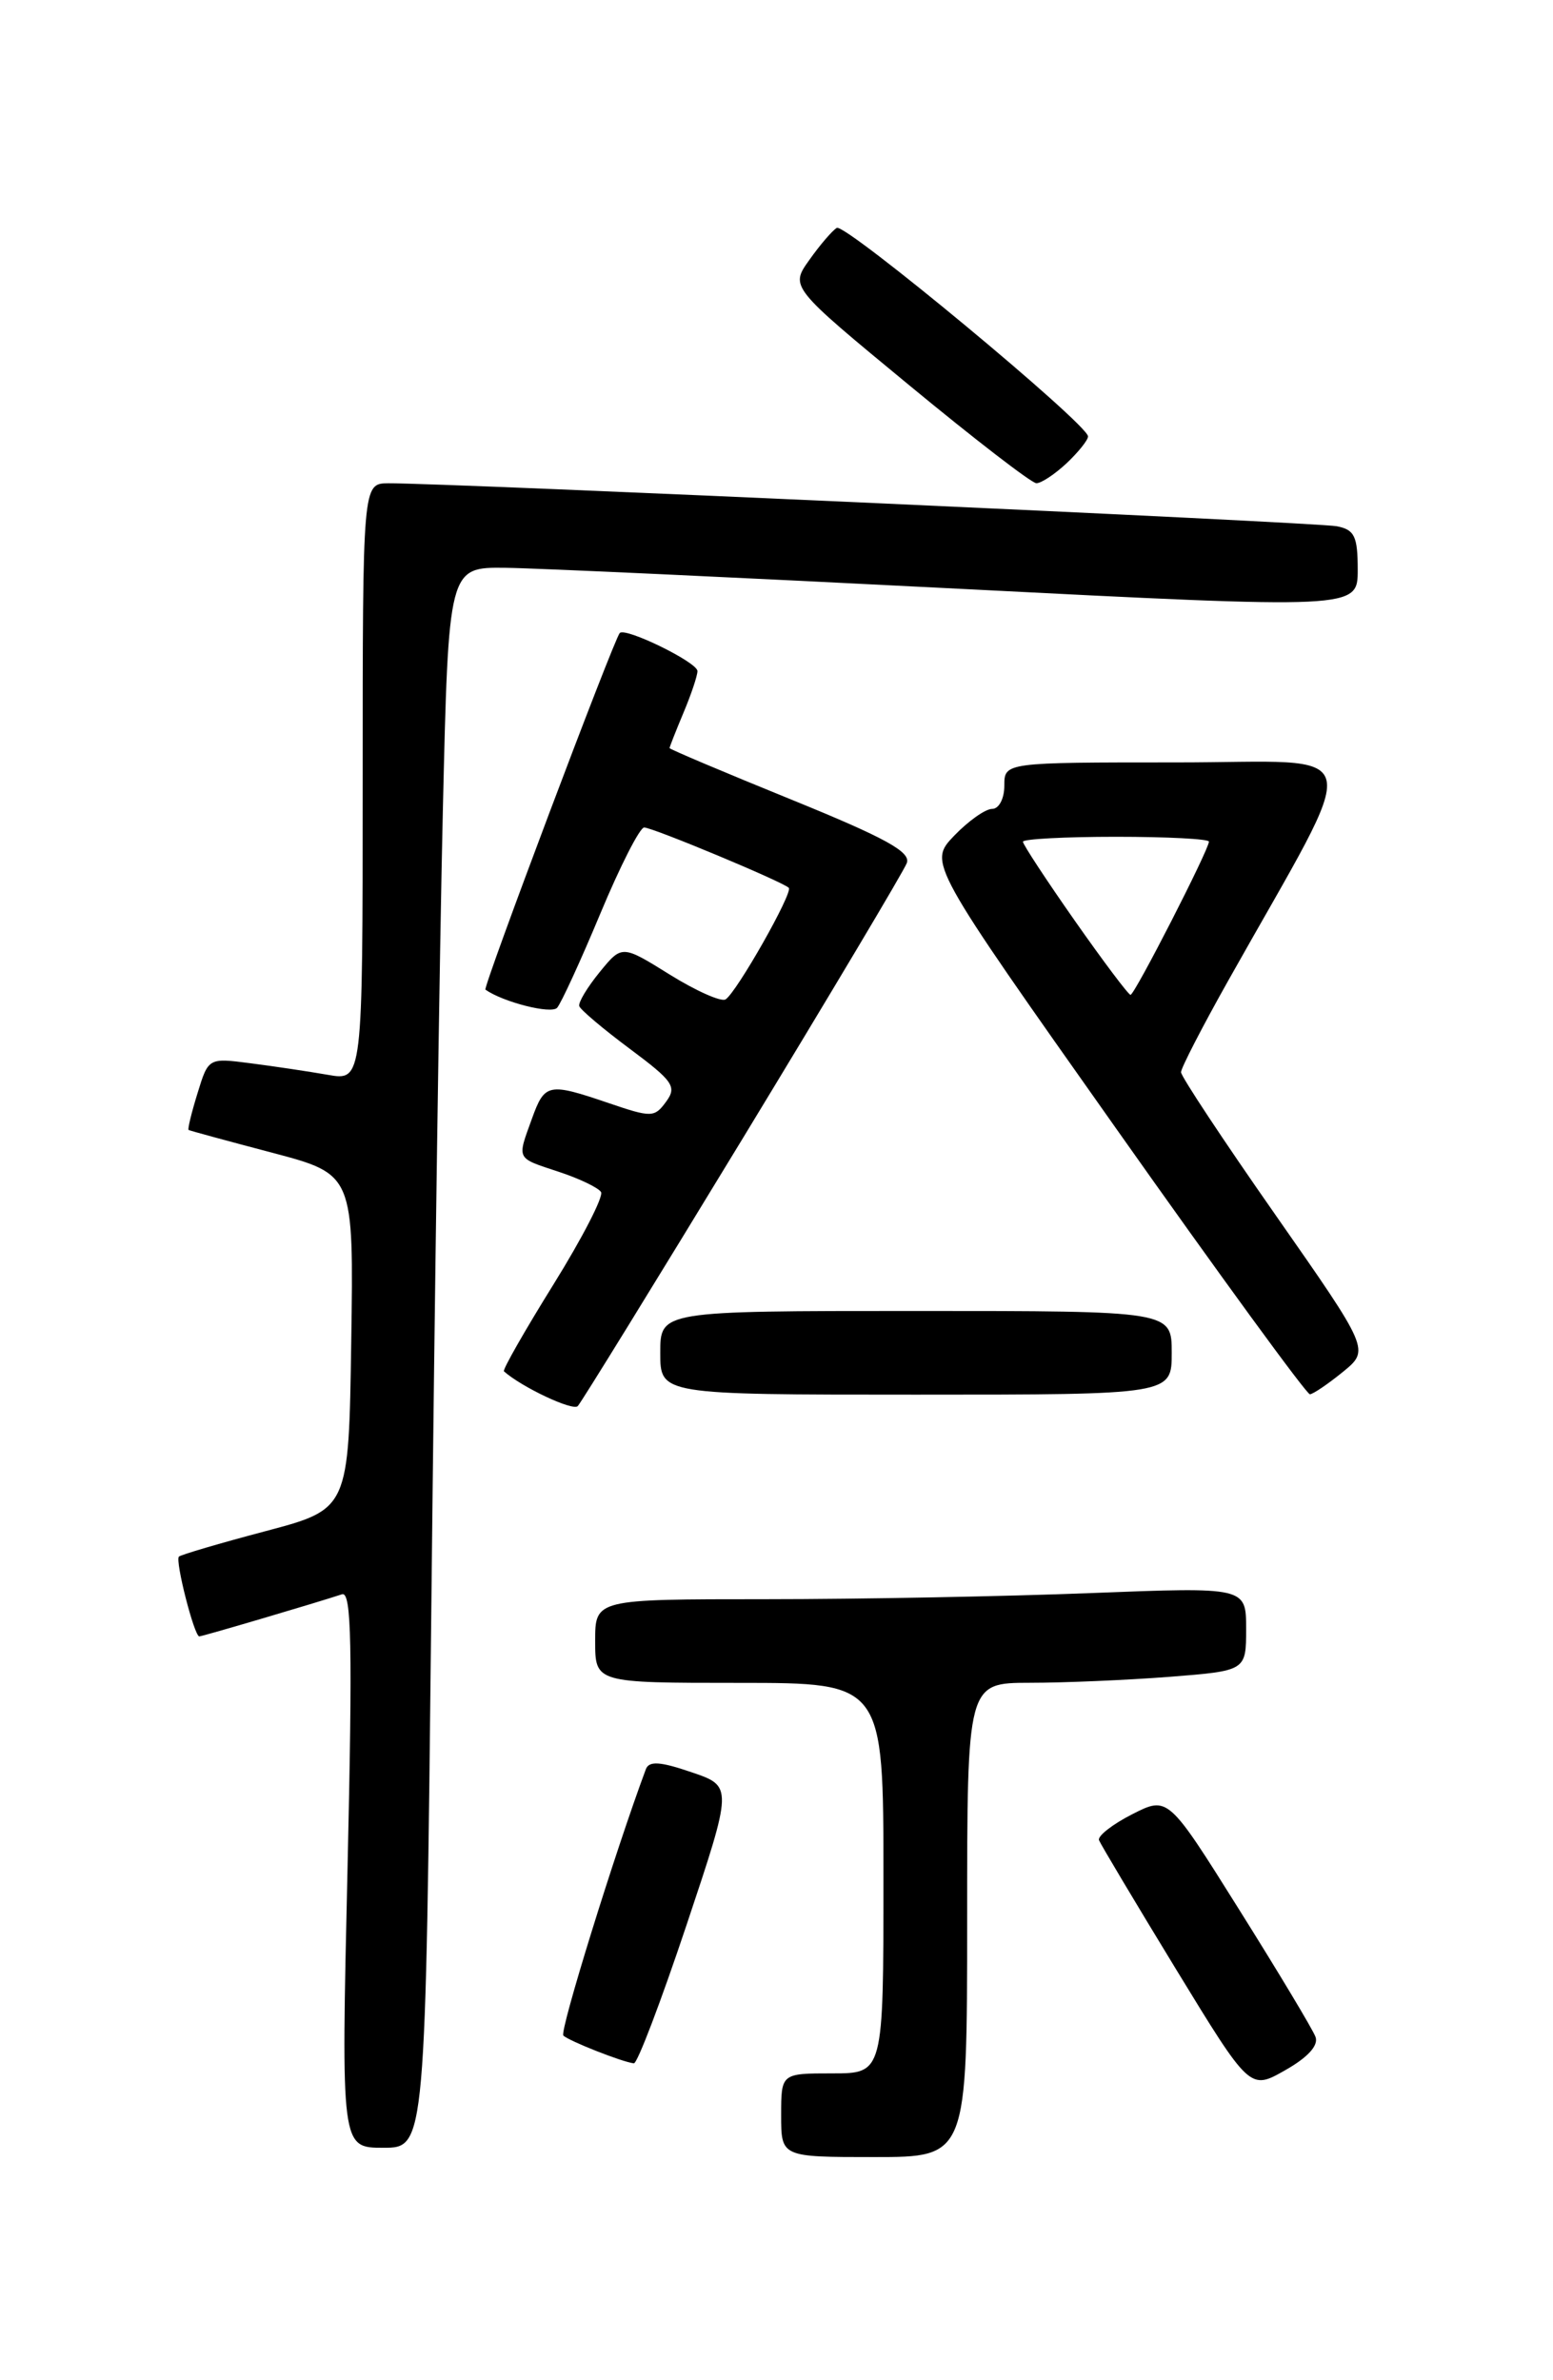 <?xml version="1.0" encoding="UTF-8" standalone="no"?>
<!DOCTYPE svg PUBLIC "-//W3C//DTD SVG 1.1//EN" "http://www.w3.org/Graphics/SVG/1.1/DTD/svg11.dtd" >
<svg xmlns="http://www.w3.org/2000/svg" xmlns:xlink="http://www.w3.org/1999/xlink" version="1.1" viewBox="0 0 167 256">
 <g >
 <path fill="currentColor"
d=" M 104.00 206.50 C 104.00 181.00 104.00 181.00 110.75 180.99 C 114.46 180.99 121.21 180.70 125.75 180.35 C 134.00 179.70 134.00 179.70 134.00 175.19 C 134.00 170.69 134.00 170.69 117.34 171.34 C 108.18 171.70 92.43 172.00 82.34 172.00 C 64.00 172.00 64.00 172.00 64.00 176.50 C 64.00 181.00 64.00 181.00 79.50 181.00 C 95.00 181.00 95.00 181.00 95.00 202.00 C 95.00 223.00 95.00 223.00 89.50 223.00 C 84.00 223.00 84.00 223.00 84.00 227.50 C 84.00 232.00 84.00 232.00 94.00 232.00 C 104.00 232.00 104.00 232.00 104.00 206.50 Z  M 46.39 172.25 C 46.73 139.94 47.28 101.69 47.62 87.25 C 48.23 61.00 48.23 61.00 54.36 61.07 C 57.74 61.11 79.74 62.13 103.25 63.33 C 146.00 65.51 146.00 65.51 146.00 61.28 C 146.00 57.68 145.66 56.97 143.75 56.60 C 141.64 56.18 47.72 51.93 41.75 51.98 C 39.00 52.00 39.00 52.00 39.00 84.13 C 39.00 116.26 39.00 116.26 35.25 115.60 C 33.19 115.24 29.45 114.68 26.95 114.36 C 22.41 113.77 22.41 113.77 21.24 117.58 C 20.59 119.68 20.16 121.46 20.28 121.53 C 20.40 121.61 24.45 122.71 29.27 123.98 C 38.04 126.30 38.04 126.30 37.77 144.30 C 37.50 162.31 37.50 162.31 28.56 164.68 C 23.64 165.98 19.45 167.22 19.24 167.42 C 18.81 167.85 20.89 176.00 21.43 176.00 C 21.77 176.00 34.06 172.37 36.78 171.47 C 37.80 171.13 37.92 176.91 37.37 201.02 C 36.68 231.00 36.68 231.00 41.22 231.00 C 45.76 231.00 45.76 231.00 46.39 172.25 Z  M 141.46 219.07 C 141.17 218.28 137.48 212.13 133.26 205.40 C 125.60 193.17 125.60 193.17 121.73 195.14 C 119.61 196.22 118.01 197.48 118.18 197.92 C 118.36 198.37 122.08 204.61 126.45 211.78 C 134.41 224.82 134.41 224.82 138.20 222.66 C 140.64 221.28 141.81 219.99 141.46 219.07 Z  M 73.82 207.06 C 78.81 192.12 78.81 192.12 74.36 190.61 C 70.98 189.45 69.79 189.38 69.45 190.29 C 66.14 199.18 60.15 218.49 60.58 218.93 C 61.14 219.50 66.91 221.78 68.16 221.92 C 68.53 221.97 71.07 215.28 73.82 207.06 Z  M 79.87 122.44 C 89.25 107.00 97.19 93.68 97.51 92.83 C 97.97 91.63 95.22 90.12 85.05 85.98 C 77.87 83.06 72.00 80.58 72.00 80.46 C 72.00 80.34 72.67 78.63 73.50 76.65 C 74.33 74.68 75.00 72.67 75.00 72.18 C 75.00 71.23 67.20 67.42 66.64 68.09 C 65.96 68.90 51.90 106.23 52.20 106.44 C 54.10 107.78 59.28 109.10 59.91 108.39 C 60.34 107.90 62.44 103.34 64.56 98.25 C 66.68 93.16 68.80 89.00 69.27 89.00 C 70.18 89.00 84.17 94.83 84.82 95.49 C 85.31 95.98 79.20 106.76 78.02 107.49 C 77.55 107.78 74.85 106.58 72.02 104.82 C 66.88 101.62 66.88 101.62 64.48 104.56 C 63.16 106.18 62.17 107.82 62.29 108.21 C 62.40 108.59 64.85 110.66 67.72 112.80 C 72.39 116.28 72.81 116.88 71.63 118.49 C 70.38 120.20 70.06 120.21 65.48 118.65 C 58.96 116.43 58.58 116.50 57.20 120.32 C 55.59 124.77 55.46 124.50 60.05 126.02 C 62.28 126.75 64.34 127.74 64.63 128.21 C 64.92 128.68 62.62 133.15 59.52 138.14 C 56.42 143.13 54.02 147.34 54.19 147.49 C 56.09 149.19 61.61 151.79 62.13 151.23 C 62.51 150.83 70.49 137.87 79.87 122.44 Z  M 126.00 145.50 C 126.00 141.00 126.00 141.00 98.50 141.00 C 71.00 141.00 71.00 141.00 71.00 145.50 C 71.00 150.00 71.00 150.00 98.50 150.00 C 126.00 150.00 126.00 150.00 126.00 145.50 Z  M 144.40 147.56 C 147.30 145.19 147.30 145.19 137.15 130.66 C 131.57 122.68 127.00 115.77 127.00 115.32 C 127.00 114.87 129.28 110.45 132.06 105.50 C 146.77 79.31 147.40 82.00 126.57 82.00 C 108.00 82.00 108.00 82.00 108.00 84.50 C 108.00 85.90 107.42 87.00 106.69 87.00 C 105.96 87.00 104.13 88.30 102.60 89.89 C 99.83 92.79 99.83 92.79 120.03 121.39 C 131.14 137.13 140.51 149.98 140.86 149.96 C 141.21 149.94 142.80 148.86 144.40 147.56 Z  M 114.69 49.83 C 115.96 48.63 117.00 47.33 117.00 46.94 C 117.00 45.63 90.88 23.96 89.98 24.51 C 89.49 24.81 88.16 26.36 87.03 27.96 C 84.96 30.86 84.96 30.86 97.73 41.40 C 104.75 47.20 110.92 51.96 111.44 51.97 C 111.95 51.99 113.41 51.02 114.69 49.83 Z  M 115.58 99.03 C 112.51 94.65 110.00 90.82 110.00 90.53 C 110.00 90.24 114.50 90.00 120.00 90.00 C 125.50 90.00 130.00 90.23 130.00 90.52 C 130.00 91.38 122.01 107.00 121.57 107.00 C 121.35 107.00 118.65 103.41 115.58 99.03 Z "/>
</g>
</svg>
